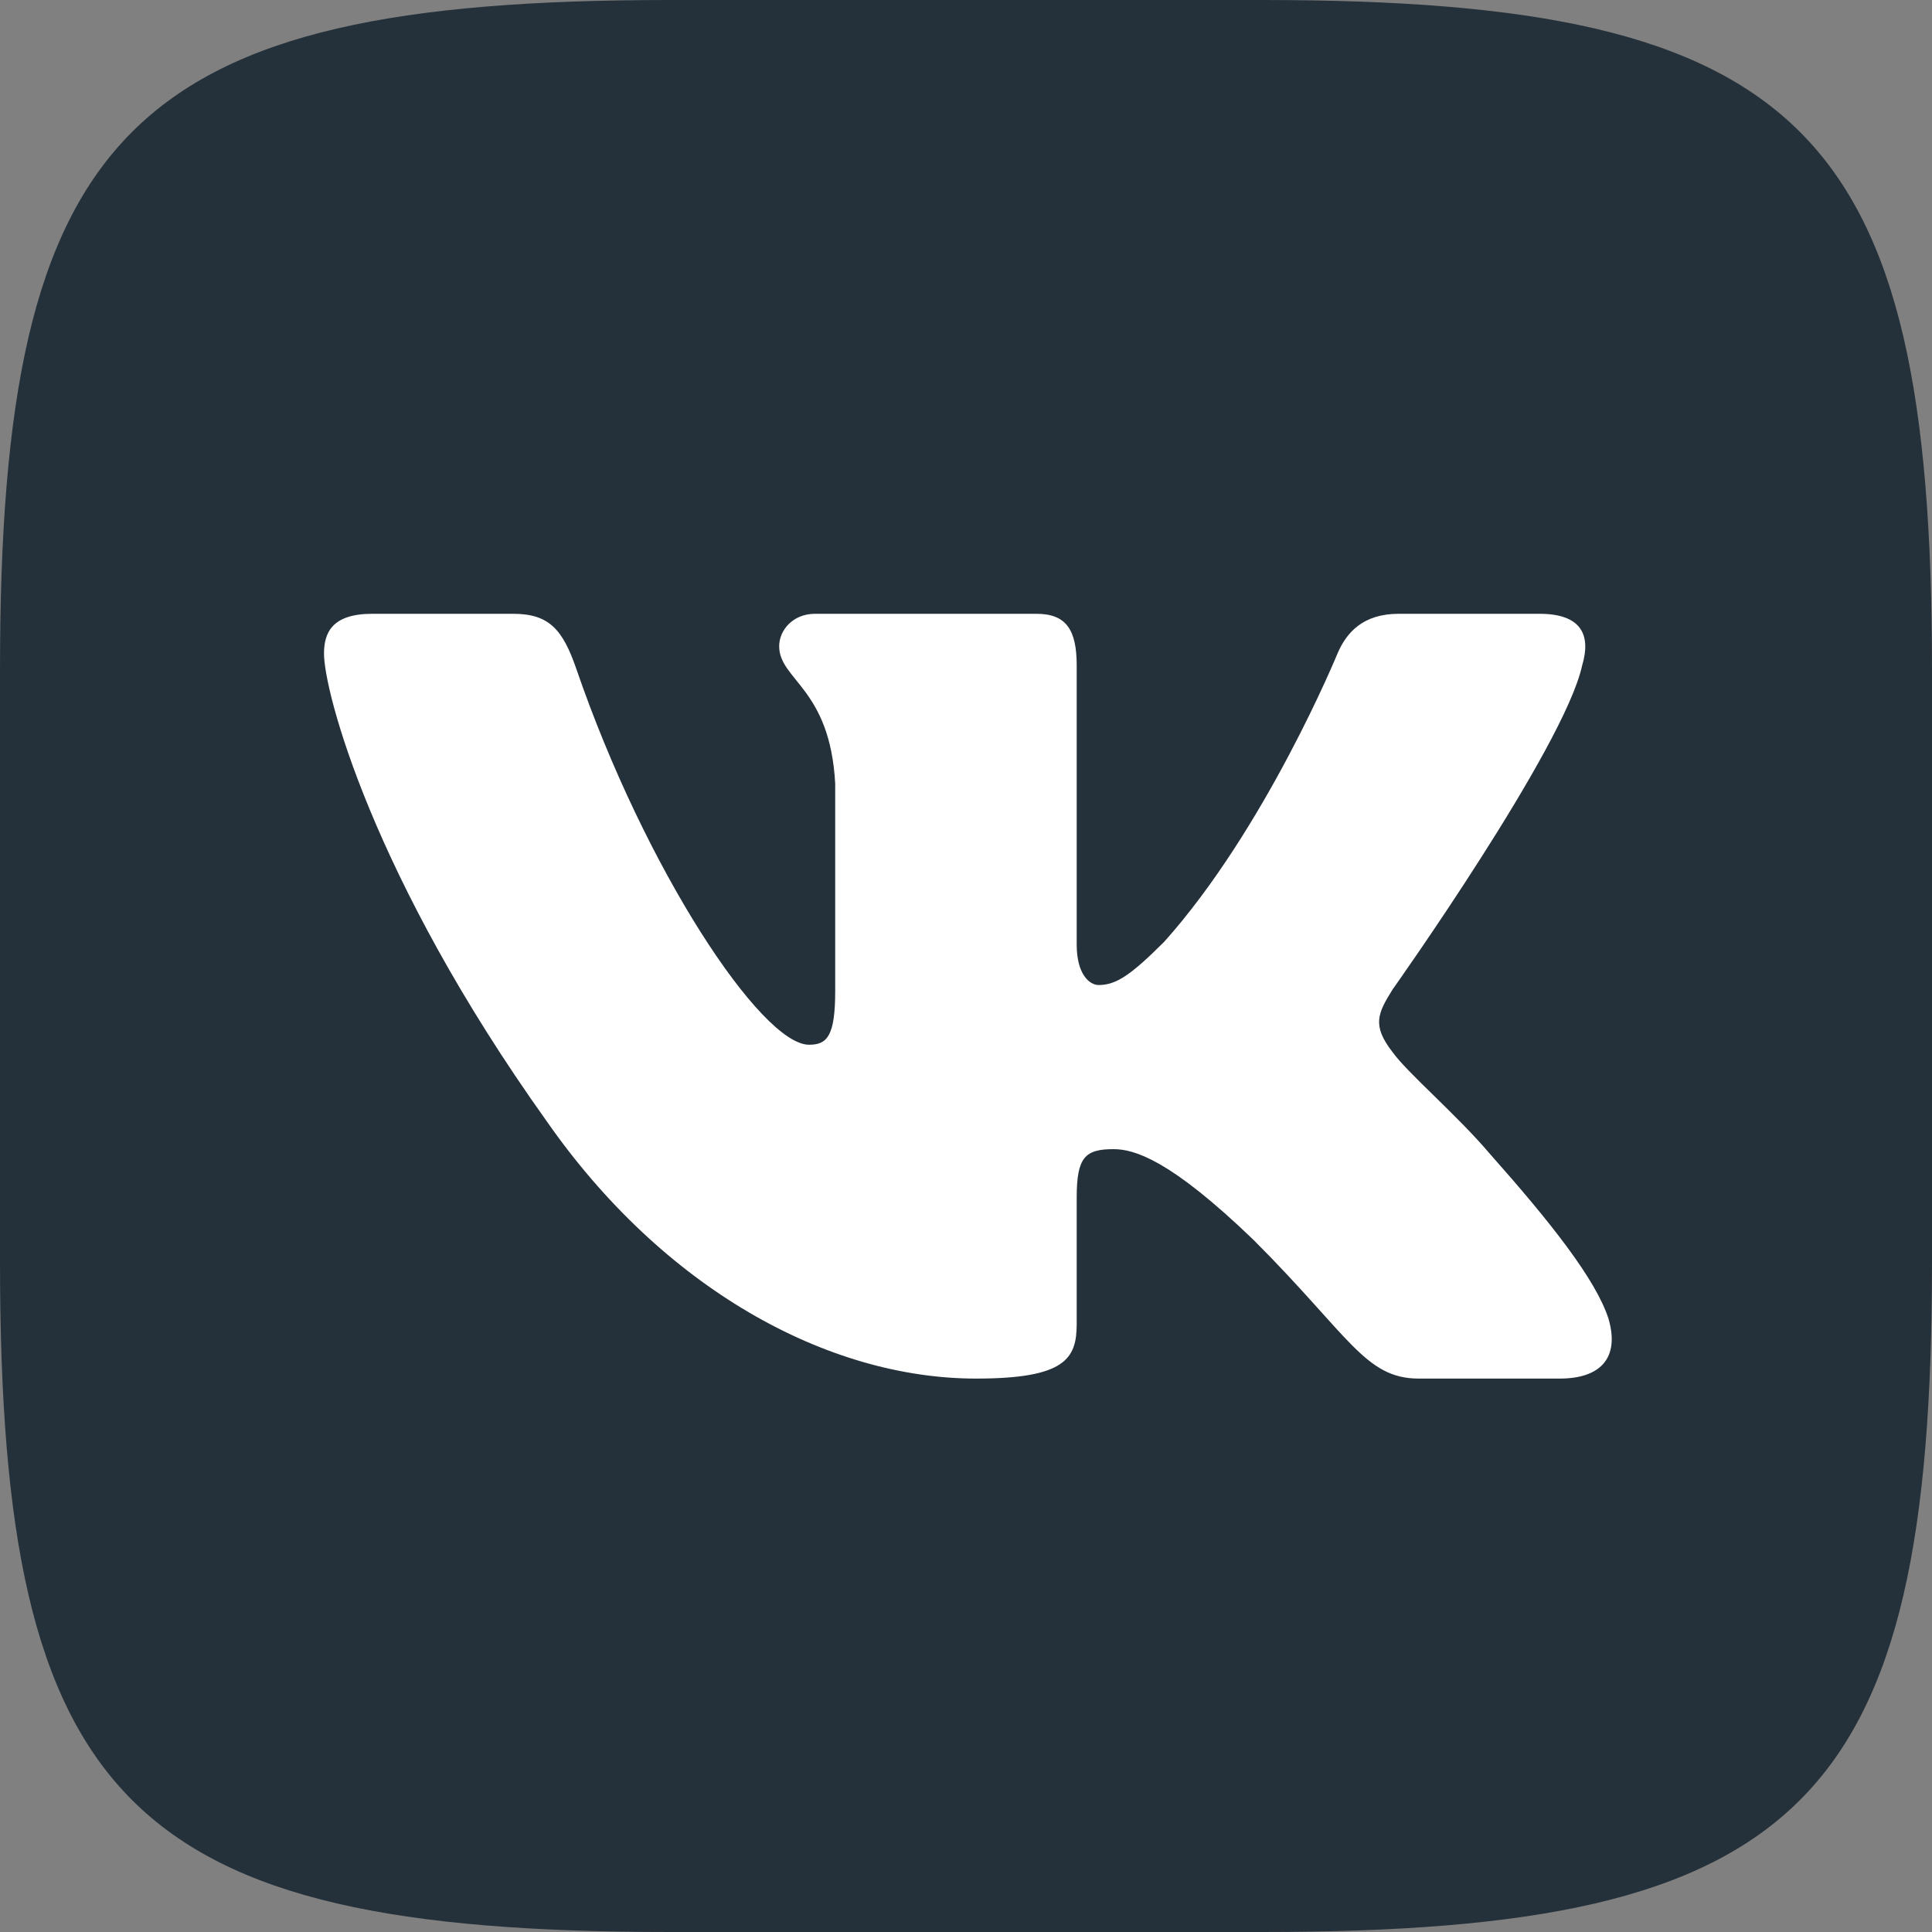 <svg width="20" height="20" viewBox="0 0 20 20" fill="none" xmlns="http://www.w3.org/2000/svg">
<rect x="0" y="0" width="20" height="20" fill="#808080" stroke="none"/>
<path fill-rule="evenodd" clip-rule="evenodd" d="M6.933 0H13.067C18.667 0 20 1.333 20 6.933V13.067C20 18.667 18.667 20 13.067 20H6.933C1.333 20 0 18.667 0 13.067V6.933C0 1.333 1.333 0 6.933 0Z" fill="#25313A"/>
<path fill-rule="evenodd" clip-rule="evenodd" d="M16.378 6.89C16.471 6.581 16.378 6.354 15.937 6.354H14.479C14.108 6.354 13.937 6.55 13.845 6.767C13.845 6.767 13.103 8.574 12.052 9.749C11.712 10.088 11.558 10.197 11.373 10.197C11.28 10.197 11.146 10.088 11.146 9.779V6.89C11.146 6.52 11.038 6.354 10.729 6.354H8.437C8.206 6.354 8.066 6.526 8.066 6.689C8.066 7.041 8.592 7.122 8.646 8.111V10.258C8.646 10.729 8.561 10.815 8.375 10.815C7.881 10.815 6.678 8.999 5.965 6.921C5.825 6.517 5.685 6.354 5.312 6.354H3.854C3.437 6.354 3.354 6.55 3.354 6.767C3.354 7.153 3.848 9.069 5.656 11.602C6.861 13.333 8.559 14.271 10.104 14.271C11.031 14.271 11.146 14.063 11.146 13.704V12.396C11.146 11.979 11.233 11.896 11.527 11.896C11.743 11.896 12.114 12.004 12.979 12.838C13.968 13.827 14.131 14.271 14.687 14.271H16.146C16.562 14.271 16.771 14.063 16.651 13.651C16.519 13.242 16.047 12.647 15.421 11.942C15.081 11.541 14.571 11.108 14.416 10.892C14.2 10.614 14.262 10.49 14.416 10.243C14.416 10.243 16.193 7.74 16.378 6.89Z" fill="white"/>
</svg>
